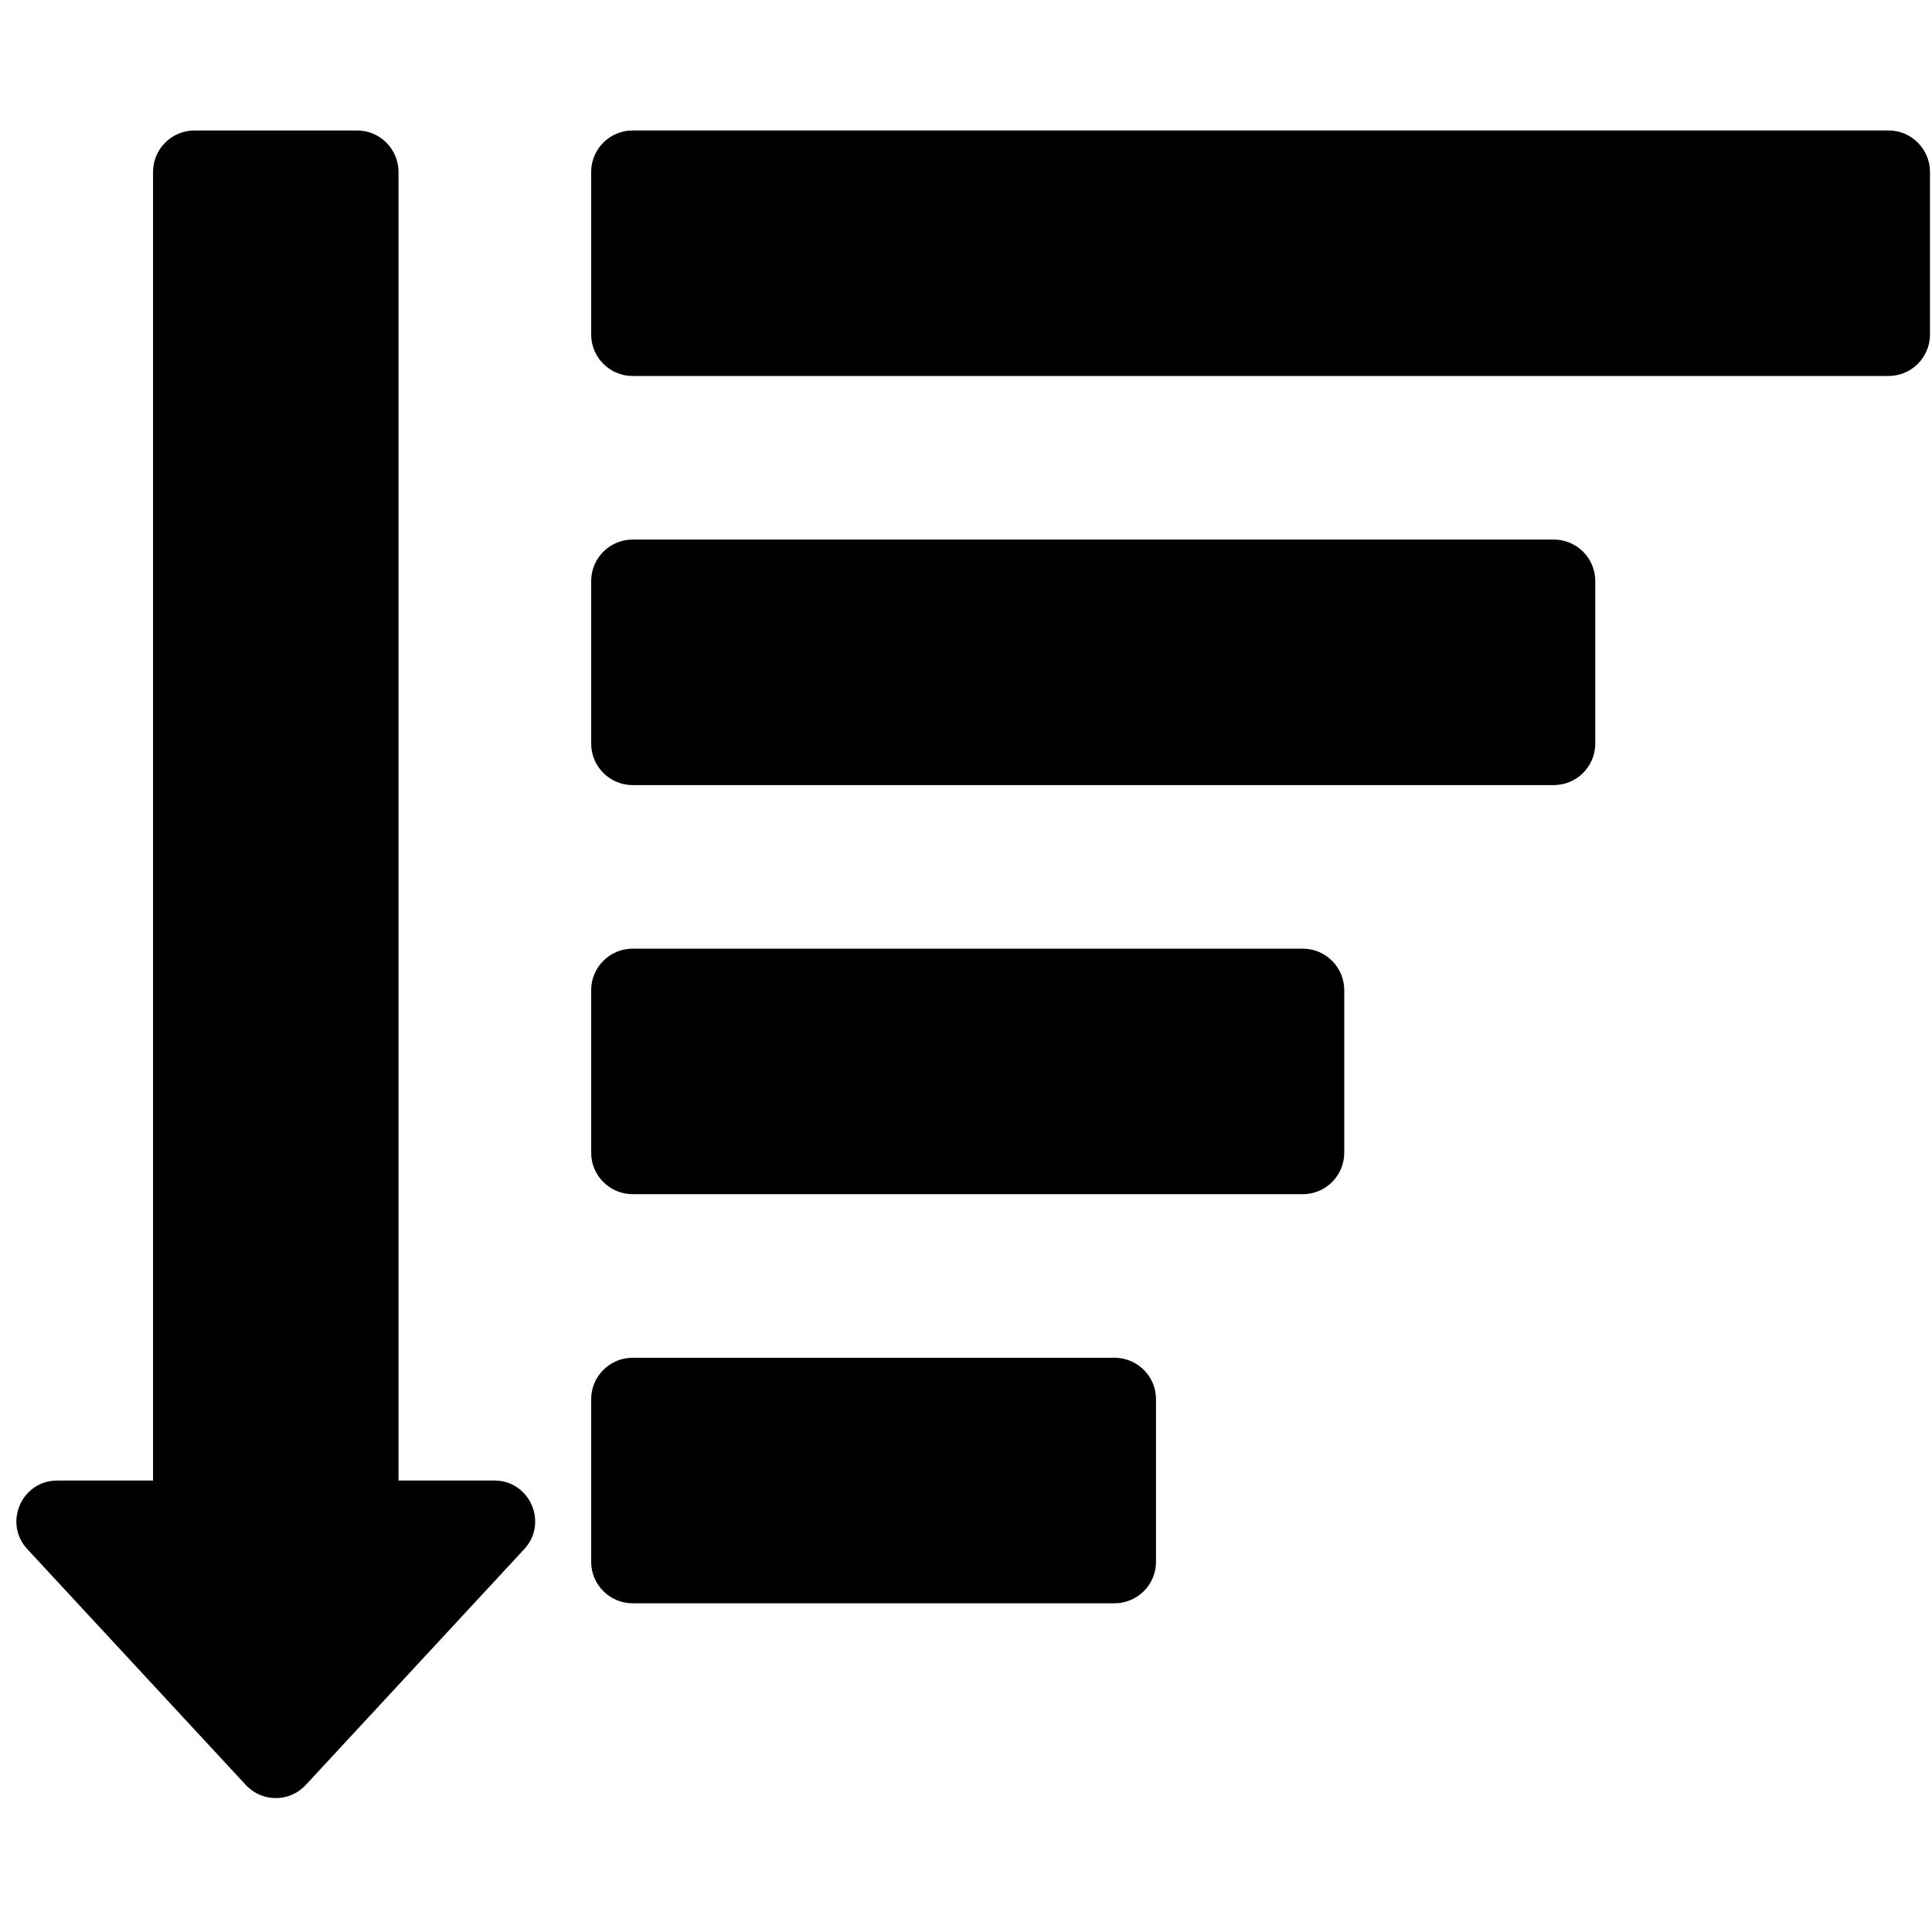 <svg xmlns="http://www.w3.org/2000/svg" xmlns:xlink="http://www.w3.org/1999/xlink" width="1024" zoomAndPan="magnify" viewBox="0 0 768 768" height="1024" preserveAspectRatio="xMidYMid meet" version="1.0"><defs><clipPath id="0a6dd789af"><path d="M 6 51.84 L 213 51.84 L 213 715 L 6 715 Z M 6 51.84 " clip-rule="nonzero"/></clipPath><clipPath id="a8acc2c5e0"><path d="M 235 51.84 L 768 51.84 L 768 150 L 235 150 Z M 235 51.84 " clip-rule="nonzero"/></clipPath></defs><g clip-path="url(#0a6dd789af)"><path fill="#000000" d="M 196.484 588.527 L 158.414 588.527 L 158.414 68.352 C 158.414 59.246 151.035 51.867 141.934 51.867 L 77.32 51.867 C 68.223 51.867 60.84 59.246 60.84 68.352 L 60.84 588.535 L 22.773 588.535 C 8.609 588.535 1.238 605.41 10.863 615.805 L 97.723 709.566 C 104.148 716.5 115.113 716.5 121.531 709.566 L 208.391 615.805 C 218.012 605.41 210.645 588.527 196.484 588.527 Z M 196.484 588.527 " fill-opacity="1" fill-rule="nonzero"/></g><g clip-path="url(#a8acc2c5e0)"><path fill="#000000" d="M 235 132.965 L 235 68.363 C 235 59.246 242.383 51.859 251.496 51.859 L 750.703 51.859 C 759.816 51.859 767.195 59.246 767.195 68.363 L 767.195 132.961 C 767.195 142.074 759.812 149.461 750.703 149.461 L 251.496 149.461 C 242.383 149.461 235 142.074 235 132.965 Z M 235 132.965 " fill-opacity="1" fill-rule="nonzero"/></g><path fill="#000000" d="M 235 295.582 L 235 230.984 C 235 221.871 242.383 214.484 251.496 214.484 L 617.656 214.484 C 626.766 214.484 634.148 221.871 634.148 230.984 L 634.148 295.582 C 634.148 304.699 626.762 312.086 617.656 312.086 L 251.496 312.086 C 242.383 312.086 235 304.699 235 295.582 Z M 235 295.582 " fill-opacity="1" fill-rule="nonzero"/><path fill="#000000" d="M 235 458.207 L 235 393.609 C 235 384.496 242.383 377.109 251.496 377.109 L 517.867 377.109 C 526.98 377.109 534.363 384.496 534.363 393.609 L 534.363 458.207 C 534.363 467.32 526.98 474.707 517.867 474.707 L 251.496 474.707 C 242.383 474.707 235 467.32 235 458.207 Z M 235 458.207 " fill-opacity="1" fill-rule="nonzero"/><path fill="#000000" d="M 235 620.832 L 235 556.23 C 235 547.117 242.383 539.73 251.496 539.73 L 443.035 539.73 C 452.148 539.73 459.531 547.117 459.531 556.23 L 459.531 620.832 C 459.531 629.945 452.148 637.332 443.035 637.332 L 251.496 637.332 C 242.383 637.332 235 629.945 235 620.832 Z M 235 620.832 " fill-opacity="1" fill-rule="nonzero"/></svg>